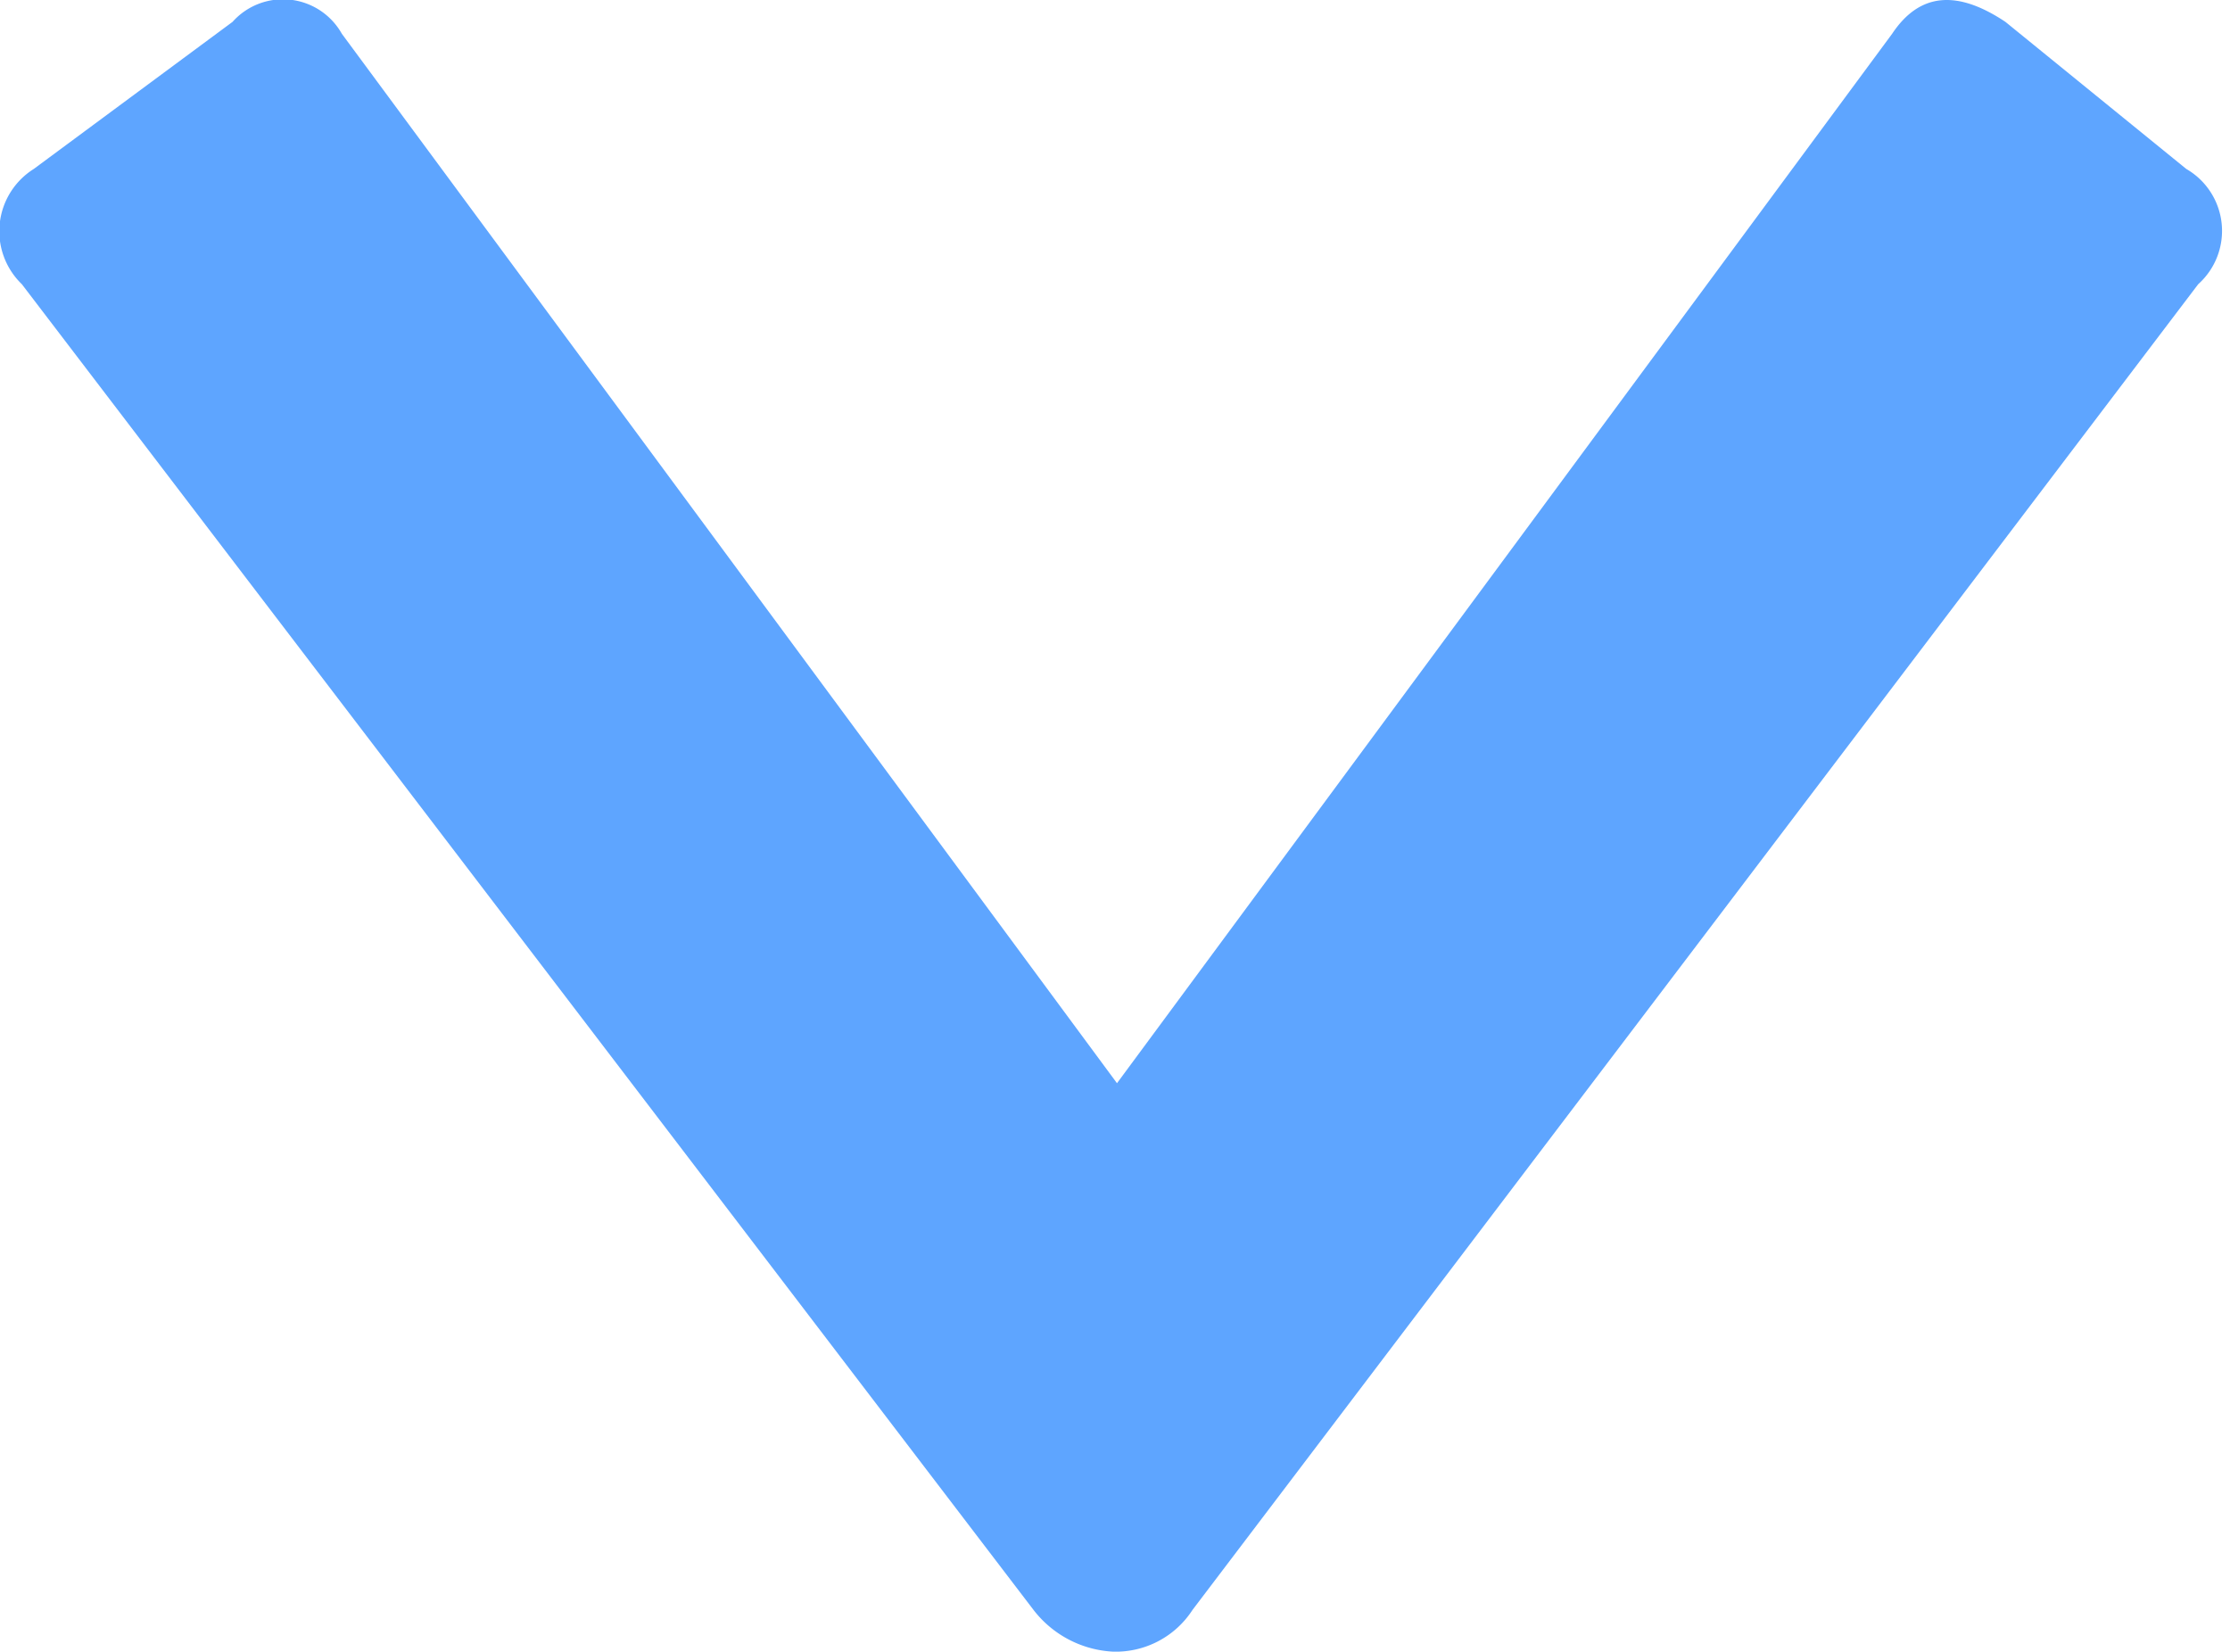 <svg id="Layer_1" data-name="Layer 1" xmlns="http://www.w3.org/2000/svg" viewBox="0 0 11.22 8.31"><defs><style>.cls-1{fill:#5ea5ff;}</style></defs><title>issft</title><path class="cls-1" d="M5.2,8.1.11,1.43A.37.37,0,0,1,.17.85l1-.74a.34.34,0,0,1,.55.06l3.9,5.28L9.52.17c.14-.21.33-.22.57-.06L11,.85a.36.36,0,0,1,.06.58L6,8.1a.46.46,0,0,1-.4.21A.54.54,0,0,1,5.2,8.1Z"/></svg>